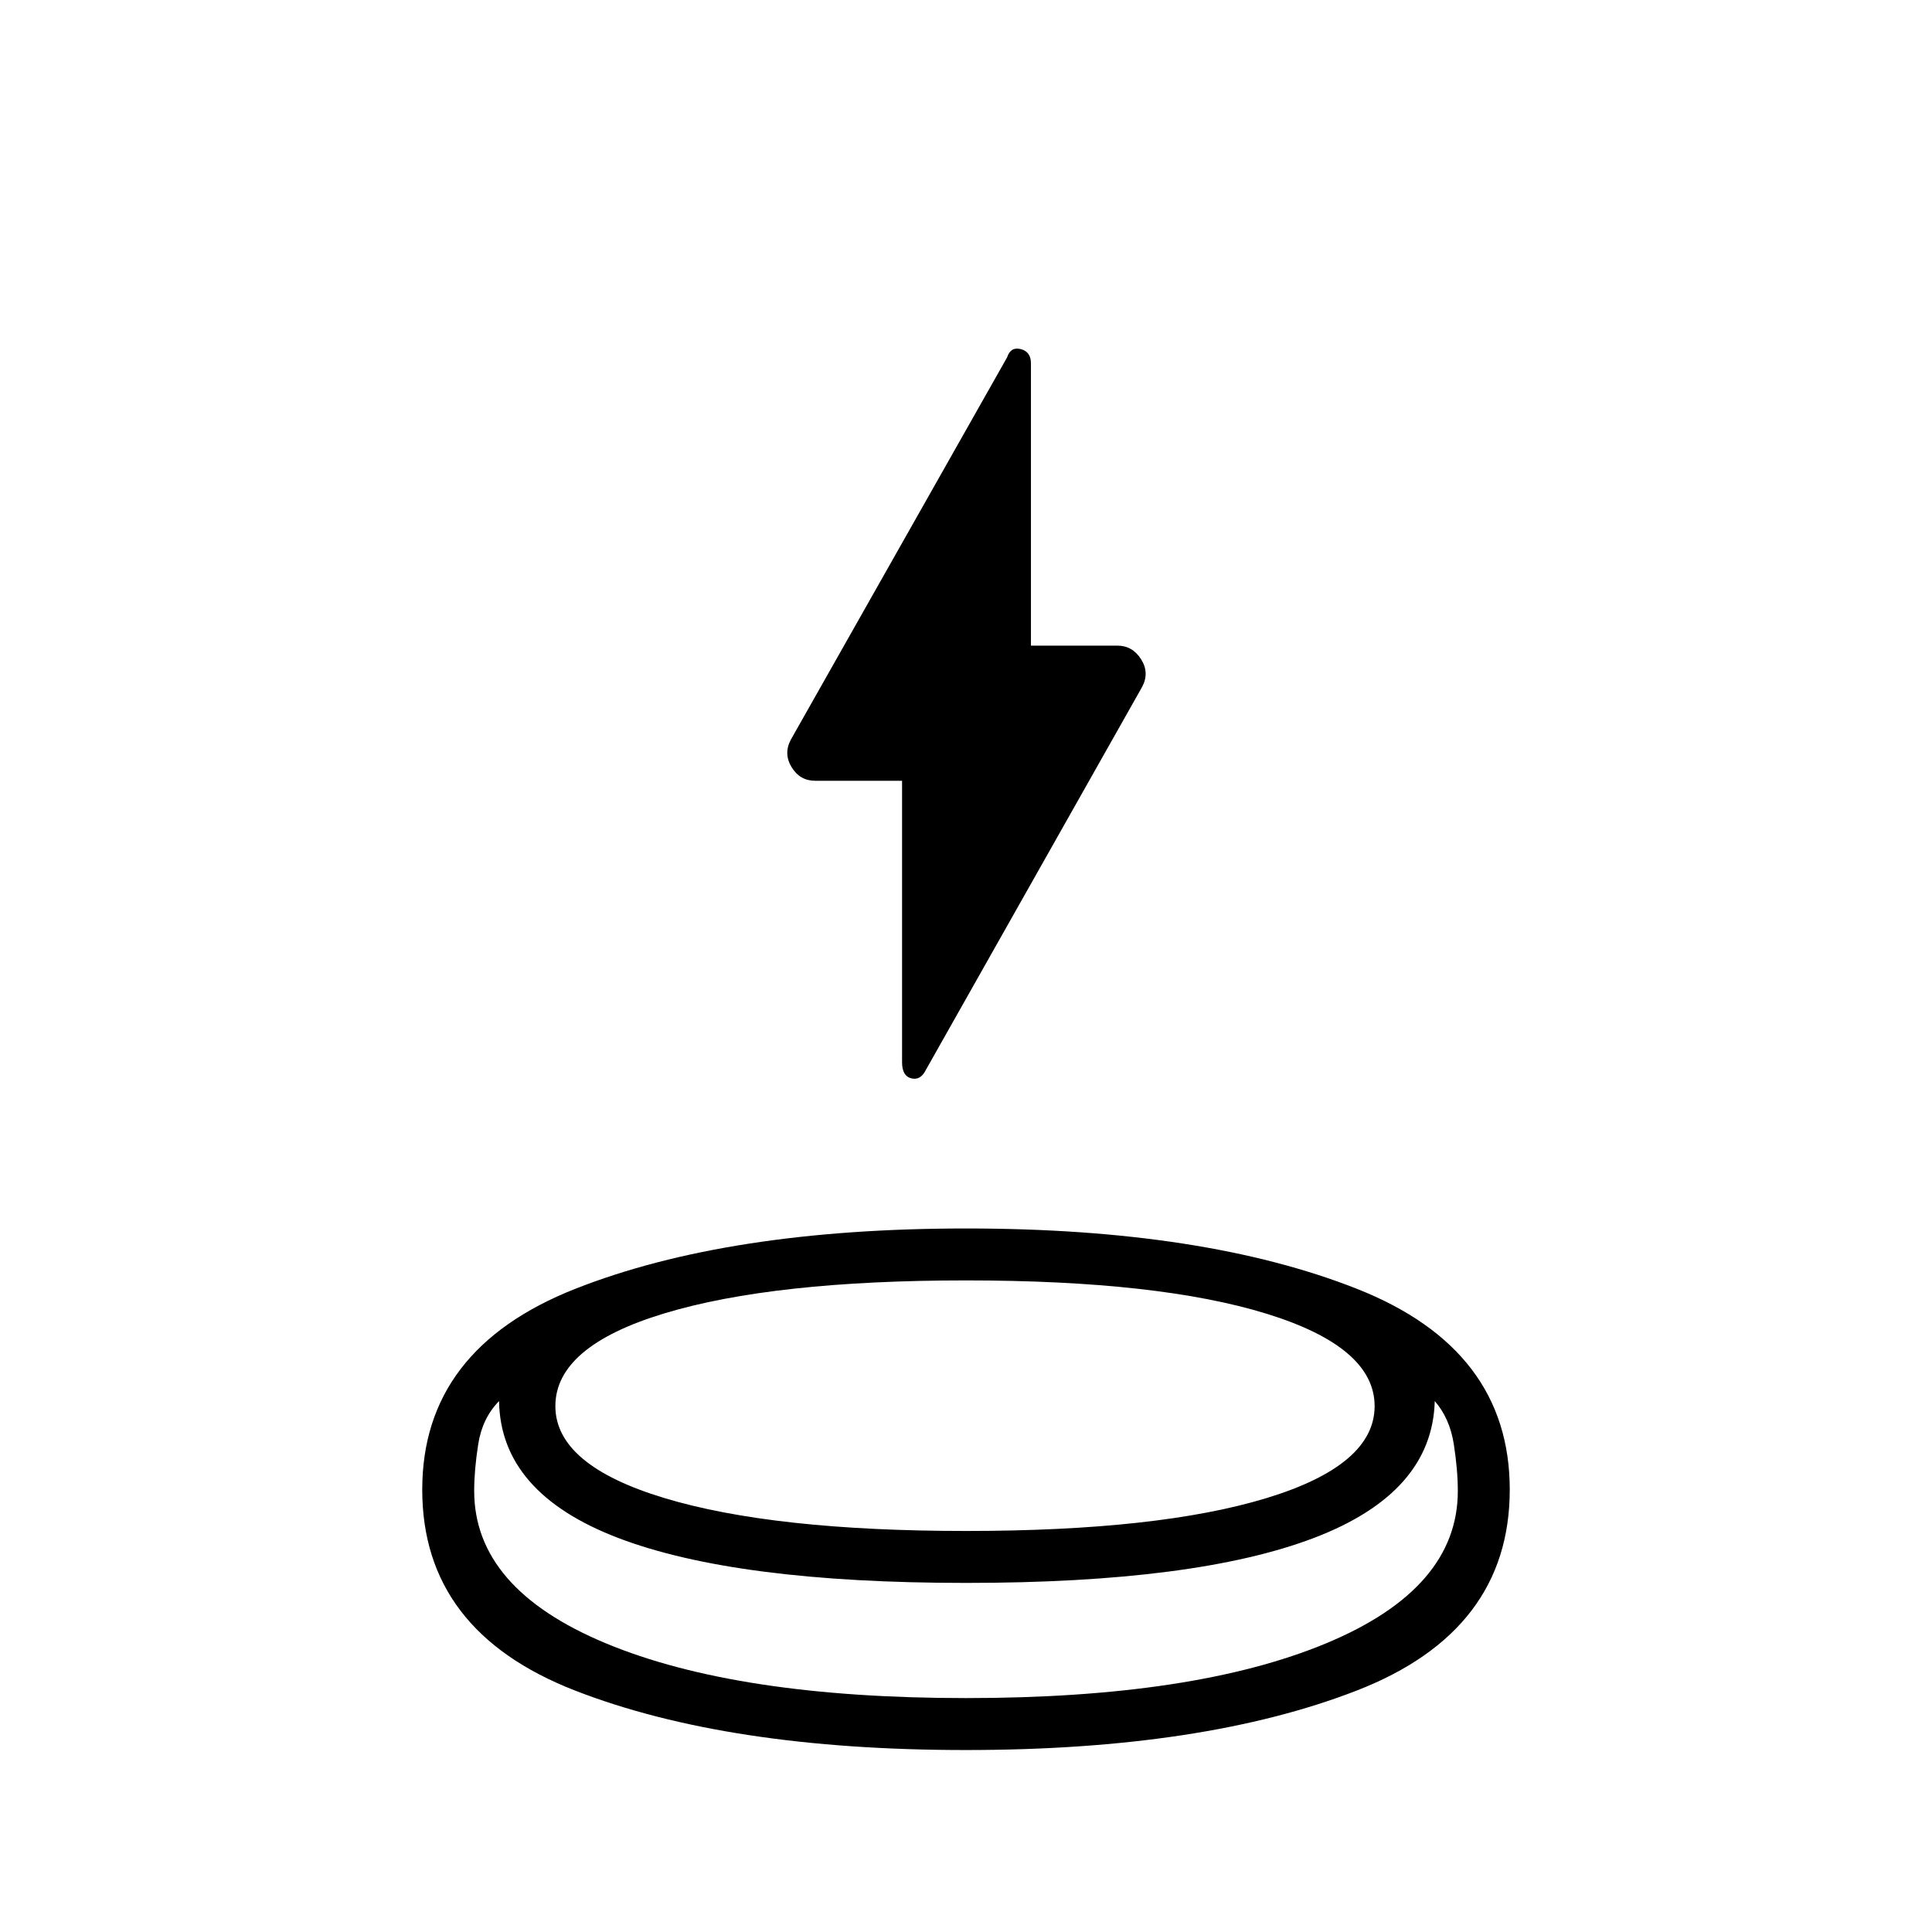 <svg xmlns="http://www.w3.org/2000/svg" height="48" viewBox="0 -960 960 960" width="48"><path d="M479.9-90.42q-118.21 0-194.15-29.55-75.94-29.55-75.94-99.84 0-69.78 76.04-99.78 76.04-29.99 194.25-29.99t194.15 29.99q75.94 30 75.94 99.78 0 70.29-76.04 99.84-76.04 29.55-194.25 29.55Zm.1-83.04q-114.42 0-172.88-22.36-58.46-22.36-59.14-67.99-8.33 8.5-10.35 21.39-2.01 12.89-2.01 23.25 0 48.48 65.38 75.71 65.38 27.23 179 27.23t179-27.23q65.38-27.23 65.38-75.63 0-10.56-2.01-23.39-2.02-12.83-9.45-21.33-1.19 45.5-59.84 67.93-58.66 22.42-173.08 22.42Zm0-25.81q95.77 0 149.4-16.36 53.64-16.36 53.64-45.68T629.4-307.2q-53.63-16.57-149.4-16.57-95.77 0-149.9 16.38-54.14 16.38-54.14 46.08 0 29.32 54.14 45.68 54.13 16.36 149.9 16.36Zm-31.77-372.77h-43.19q-7.57 0-11.69-6.75-4.12-6.75-.35-13.75l107.42-189.88q1.73-5.39 6.79-4.11 5.06 1.27 5.06 7.11v140.23h42.93q7.51 0 11.79 6.75 4.28 6.75.51 13.79L460.08-428.42q-2.62 5.38-7.23 4.25-4.62-1.12-4.62-8.02v-139.85ZM480-199.27Zm0 83.04Zm-1.54-57.23Z"/></svg>